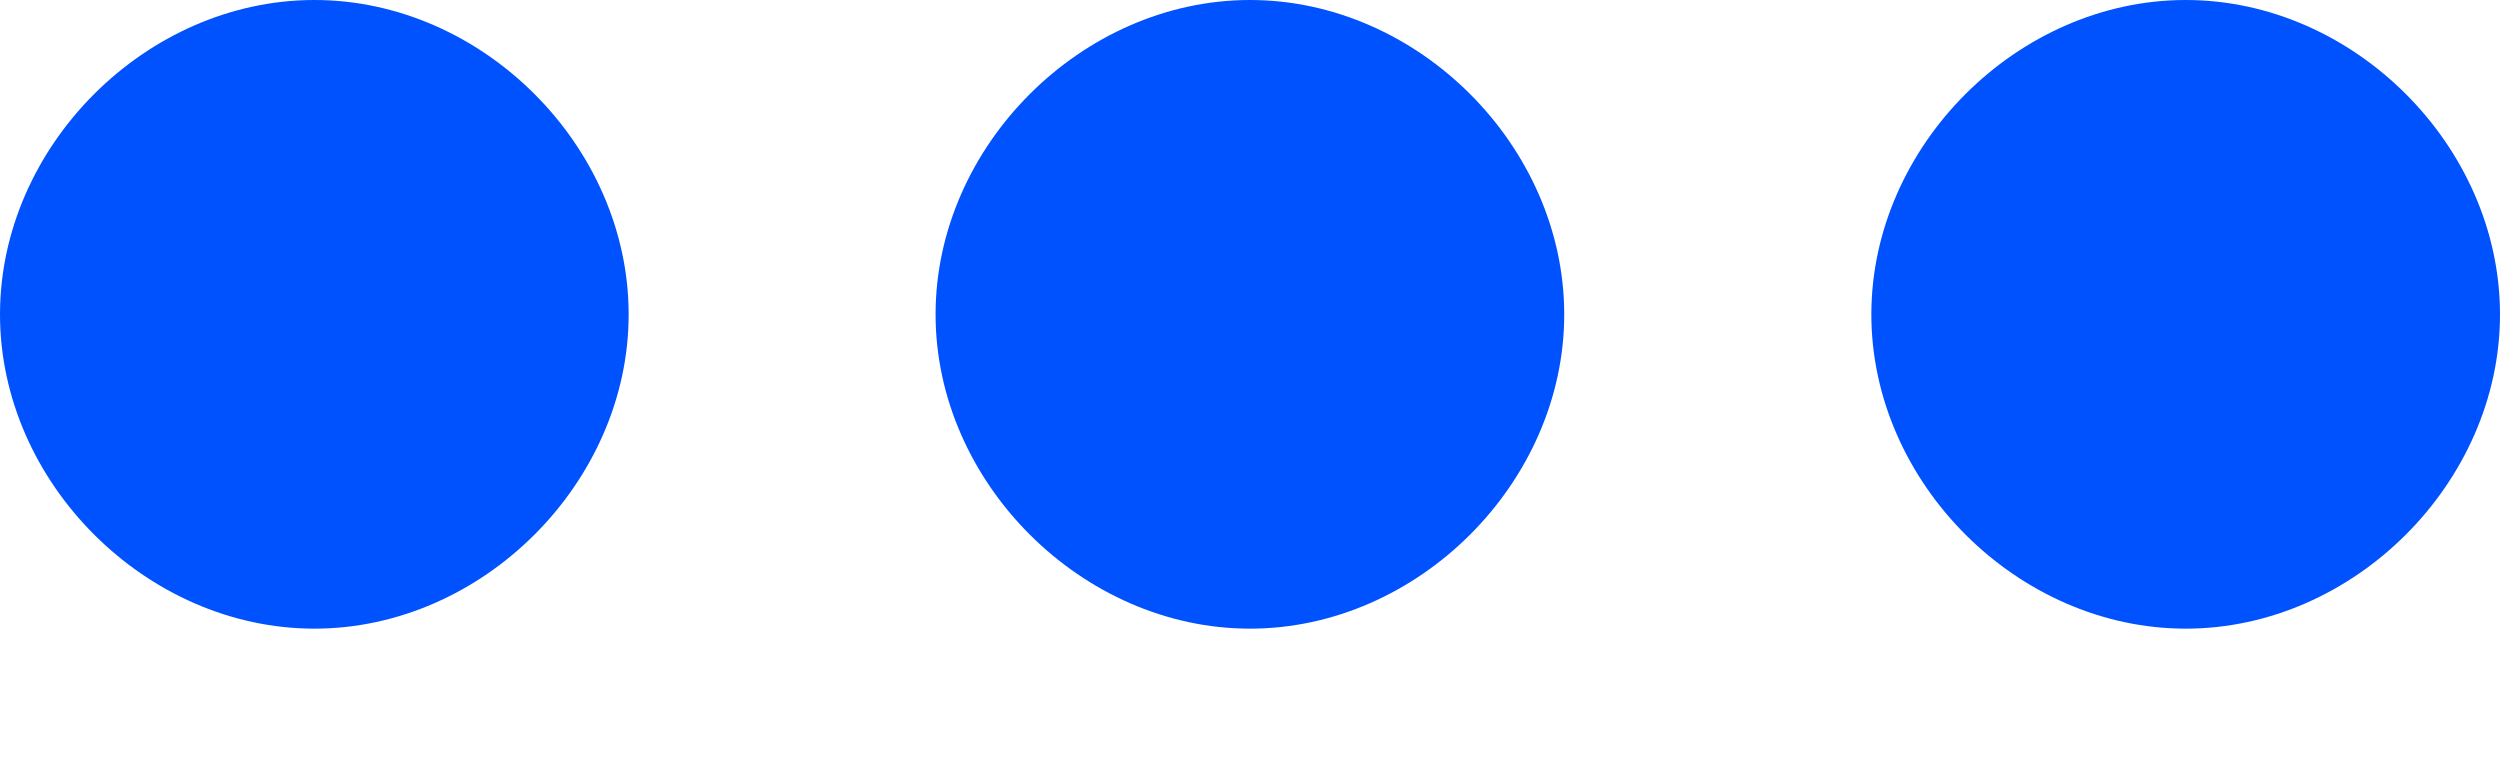 <svg width="13" height="4" viewBox="0 0 13 4" fill="none" xmlns="http://www.w3.org/2000/svg">
<path d="M1.635 0C0.76 0 0 0.76 0 1.635C0 2.509 0.76 3.269 1.635 3.269C2.509 3.269 3.269 2.509 3.269 1.635C3.269 0.76 2.509 0 1.635 0ZM11.366 0C10.491 0 9.731 0.76 9.731 1.635C9.731 2.509 10.491 3.269 11.366 3.269C12.24 3.269 13 2.509 13 1.635C13 0.76 12.24 0 11.366 0ZM6.5 0C5.626 0 4.865 0.76 4.865 1.635C4.865 2.509 5.626 3.269 6.5 3.269C7.374 3.269 8.134 2.509 8.134 1.635C8.134 0.76 7.374 0 6.5 0Z" fill="#0052FF"/>
</svg>
